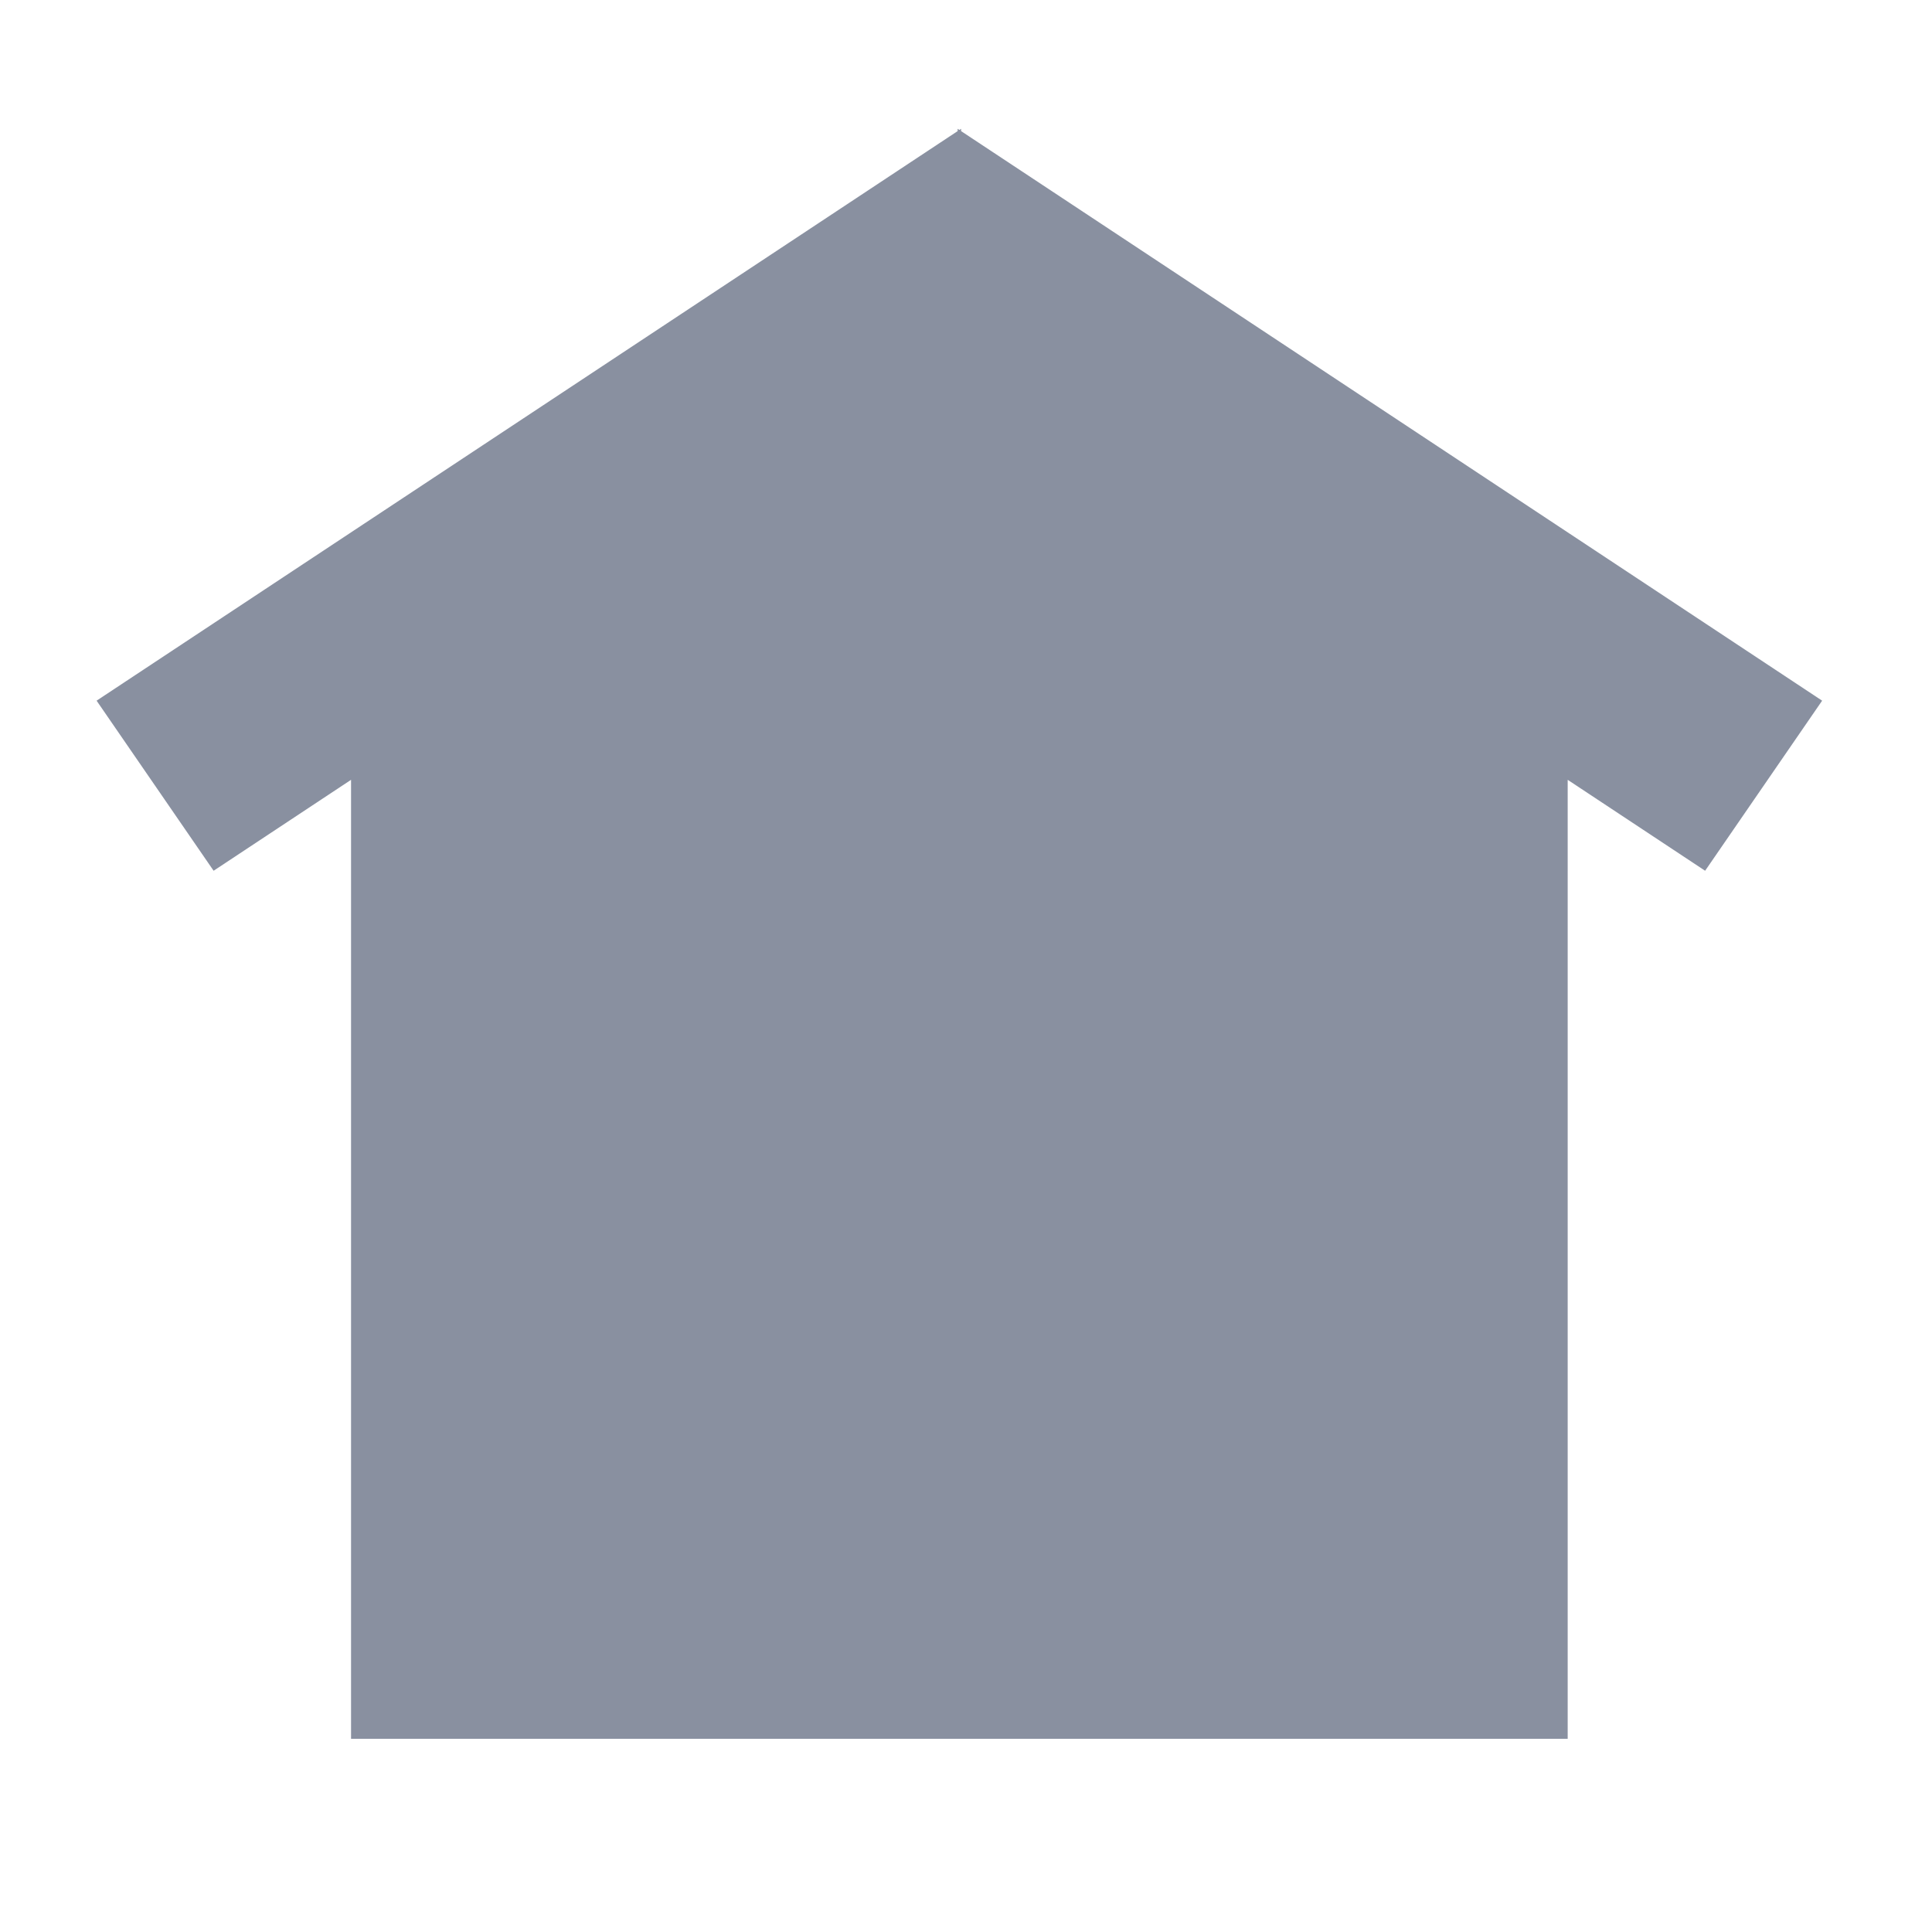 <svg xmlns="http://www.w3.org/2000/svg" width="30" height="30" viewBox="0 0 30 30">
  <defs>
    <style>
      .cls-1 {
        fill: none;
        opacity: 0.7;
      }

      .cls-2 {
        fill: #8990a0;
      }
    </style>
  </defs>
  <g id="그룹_207" data-name="그룹 207" transform="translate(-398.5 -548)">
    <rect id="사각형_317" data-name="사각형 317" class="cls-1" width="30" height="30" transform="translate(398.5 548)"/>
    <path id="합치기_24" data-name="합치기 24" class="cls-2" d="M1534.424,23h-9.473V8.109l-2.134,1.412L1521,6.88l13.37-8.844V-2l.027.018.027-.018v.036l13.37,8.844-1.817,2.641-2.134-1.412V23Zm-.054,0h0Z" transform="translate(-1121 552)"/>
  </g>
</svg>
